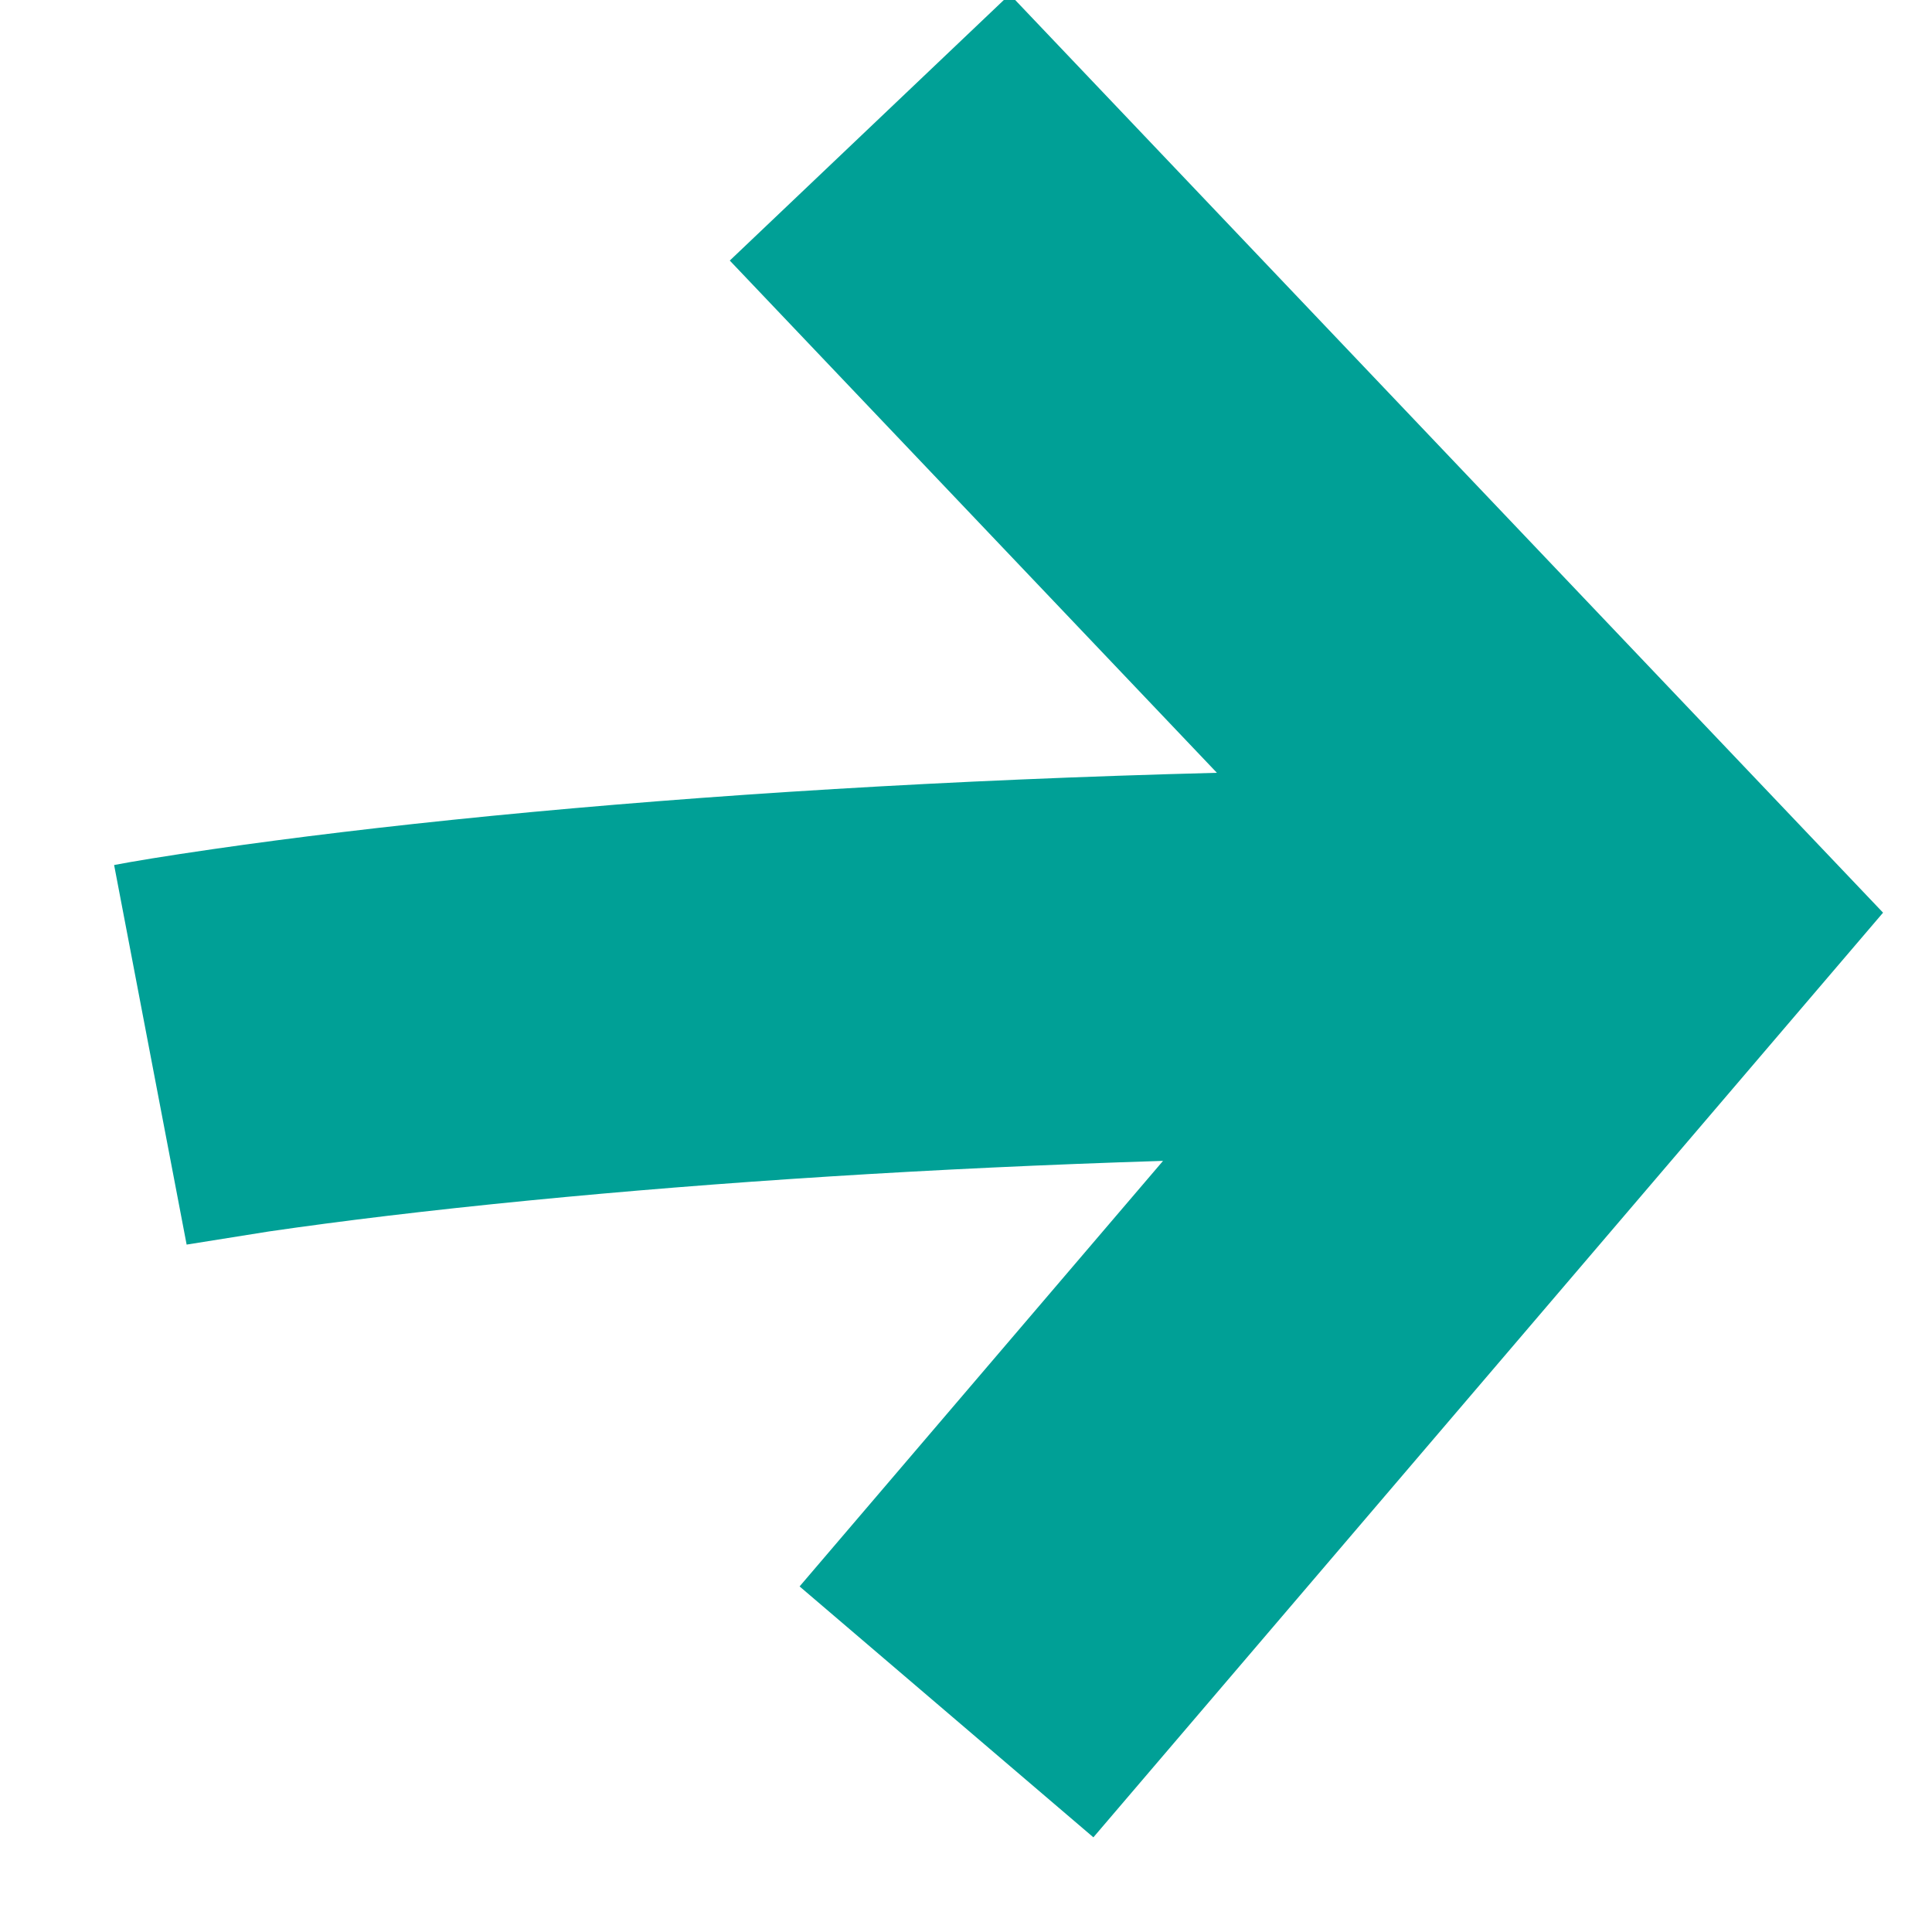 <svg width="15" height="15" viewBox="0 0 15 15" xmlns="http://www.w3.org/2000/svg"><path d="M9.028 9.013c-1.815.057-3.454.164-4.915.307-.787.077-1.462.159-2.025.241l-.639.102-.563-2.947c.14-.027.398-.07.772-.124.608-.088 1.33-.176 2.163-.258 1.664-.163 3.541-.28 5.627-.334l-3.782-3.977 2.174-2.067 5.848 6.15.932.98-.878 1.028-5.253 6.151-2.281-1.948 2.821-3.303z" fill="#00a096"/></svg>
